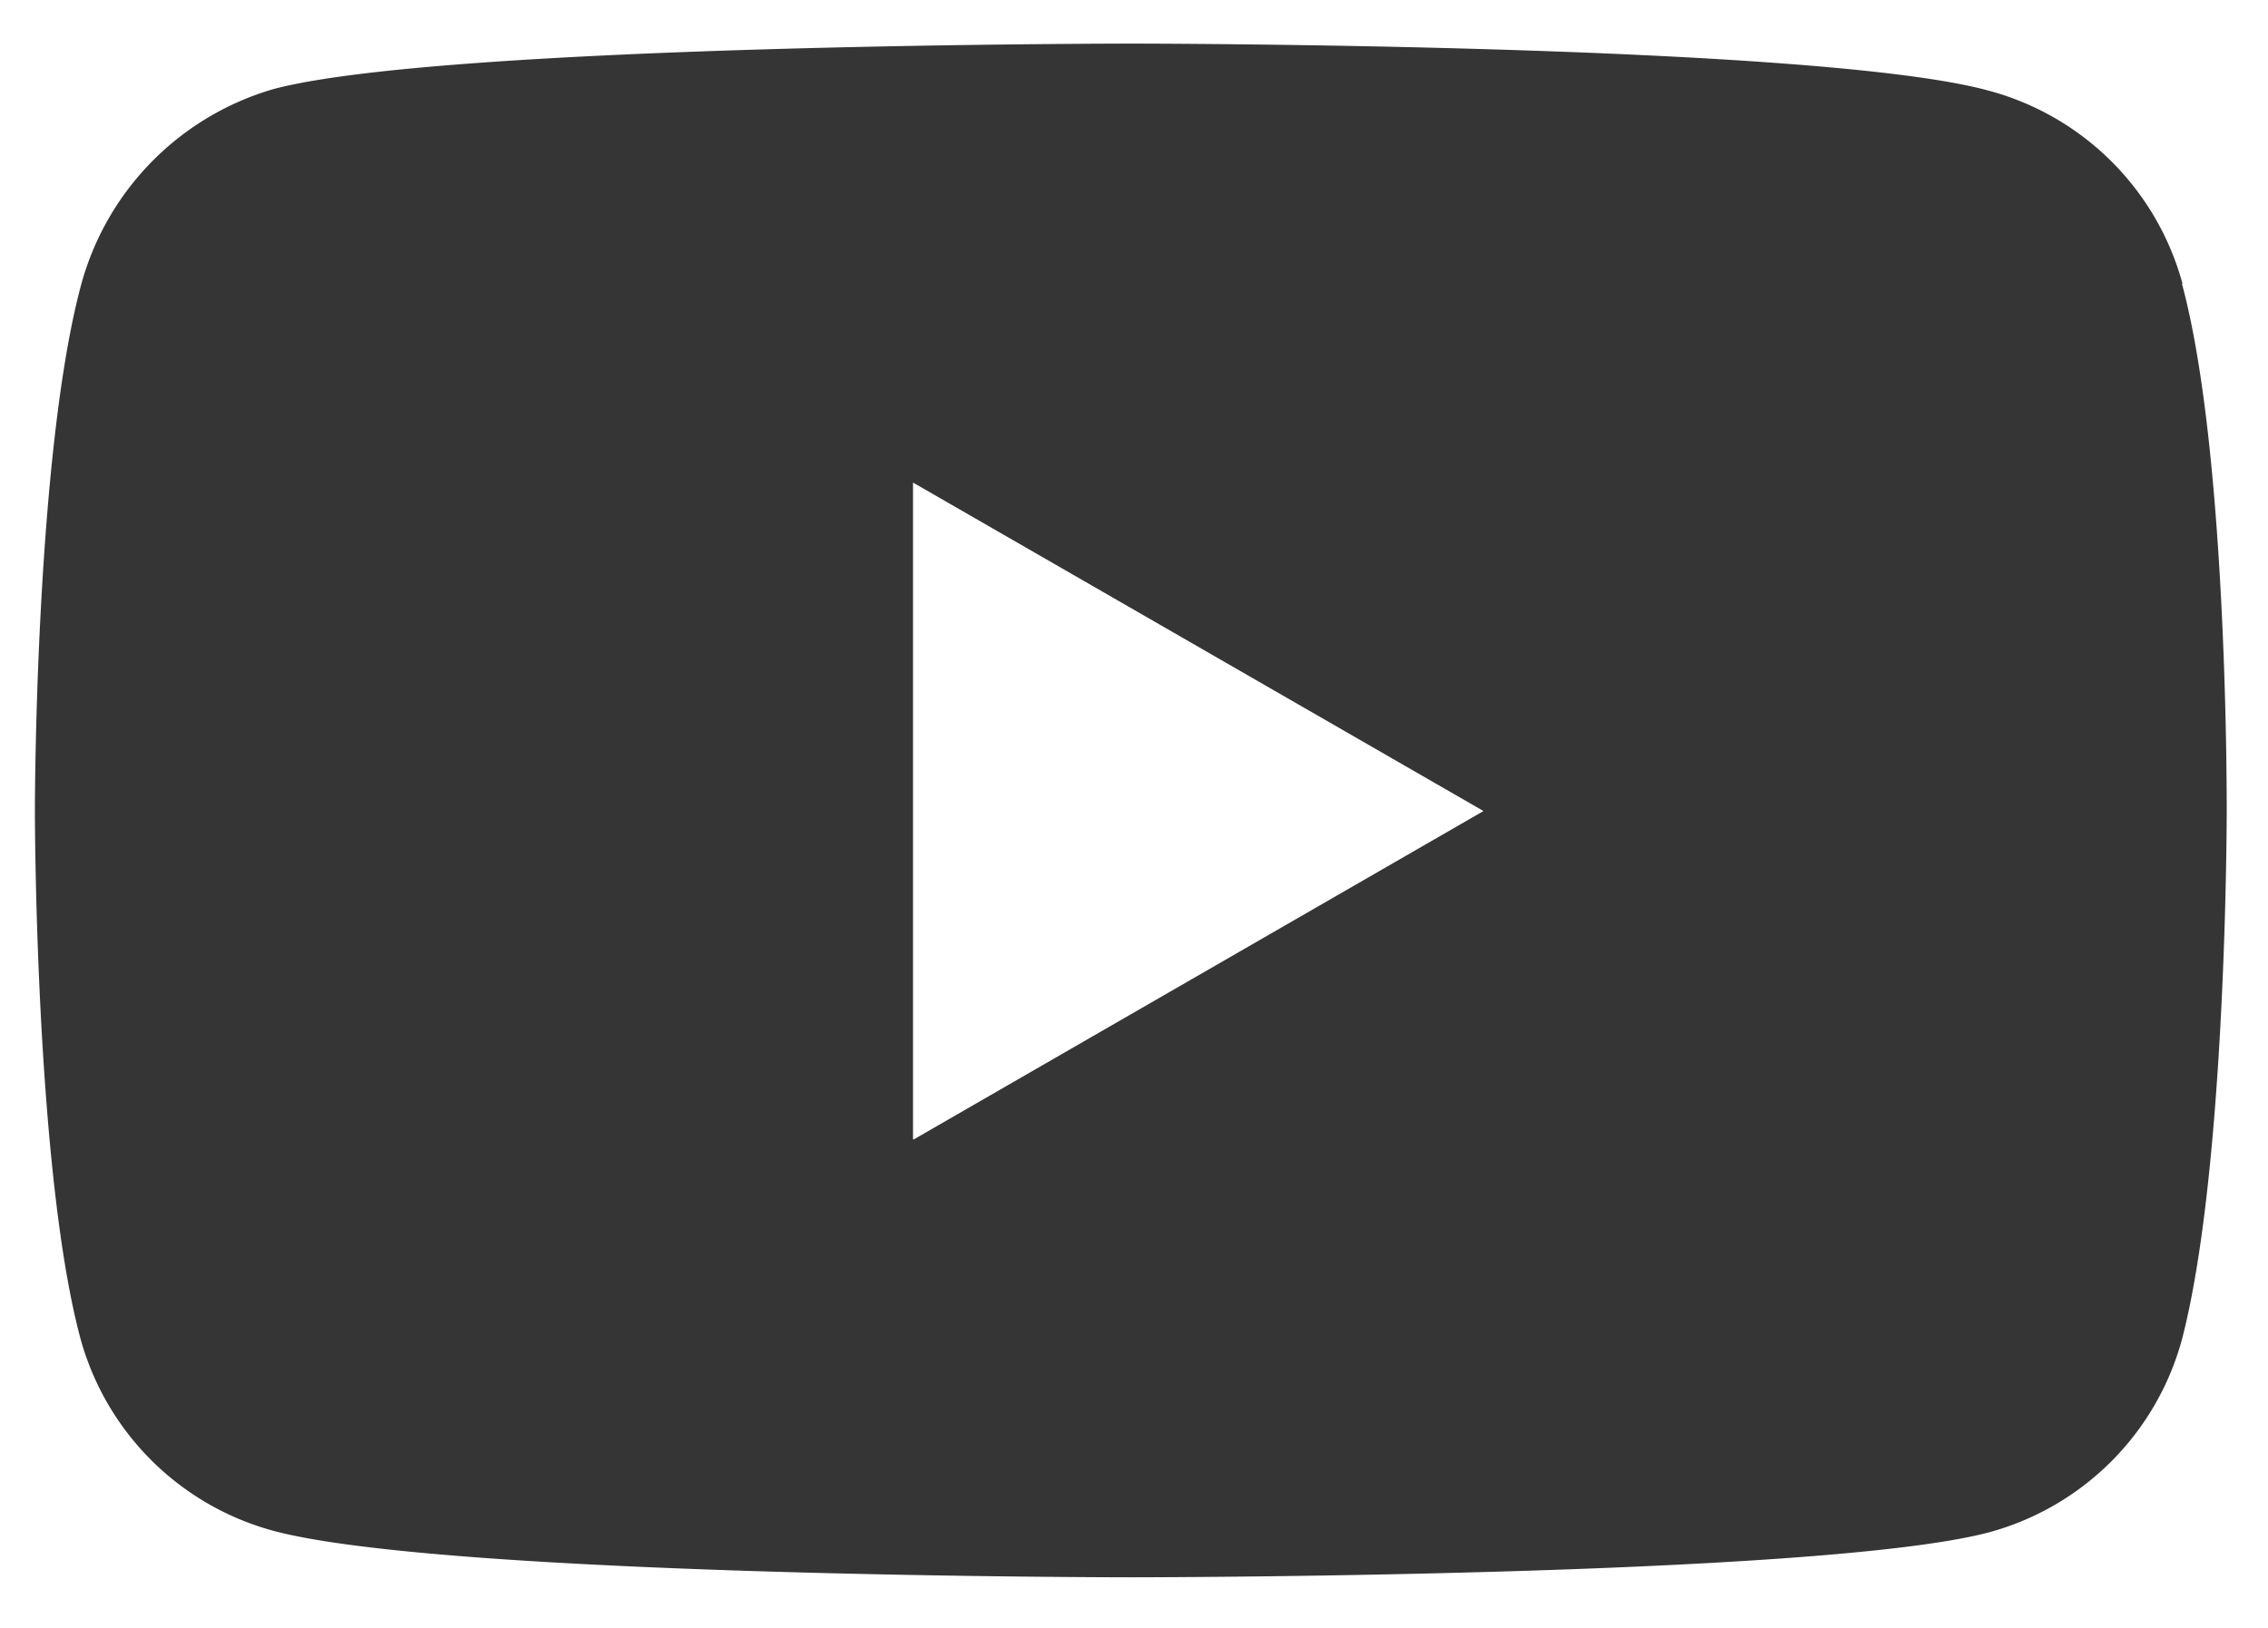 <svg xmlns='http://www.w3.org/2000/svg' width='39' height='28' fill='none' viewBox='0 0 39 28'><path fill='#353535' d='M37.53 4.88a4.72 4.72 0 00-3.33-3.32C31.26.75 19.46.75 19.46.75s-11.8 0-14.75.78A4.82 4.82 0 001.4 4.88C.6 7.83.6 13.94.6 13.94s0 6.15.78 9.07a4.72 4.72 0 003.32 3.32c2.98.8 14.75.8 14.75.8s11.8 0 14.74-.77a4.72 4.72 0 003.33-3.32c.77-2.95.77-9.06.77-9.06s.03-6.15-.77-9.1zM15.7 19.59V8.3l9.81 5.65-9.8 5.65z'/></svg>